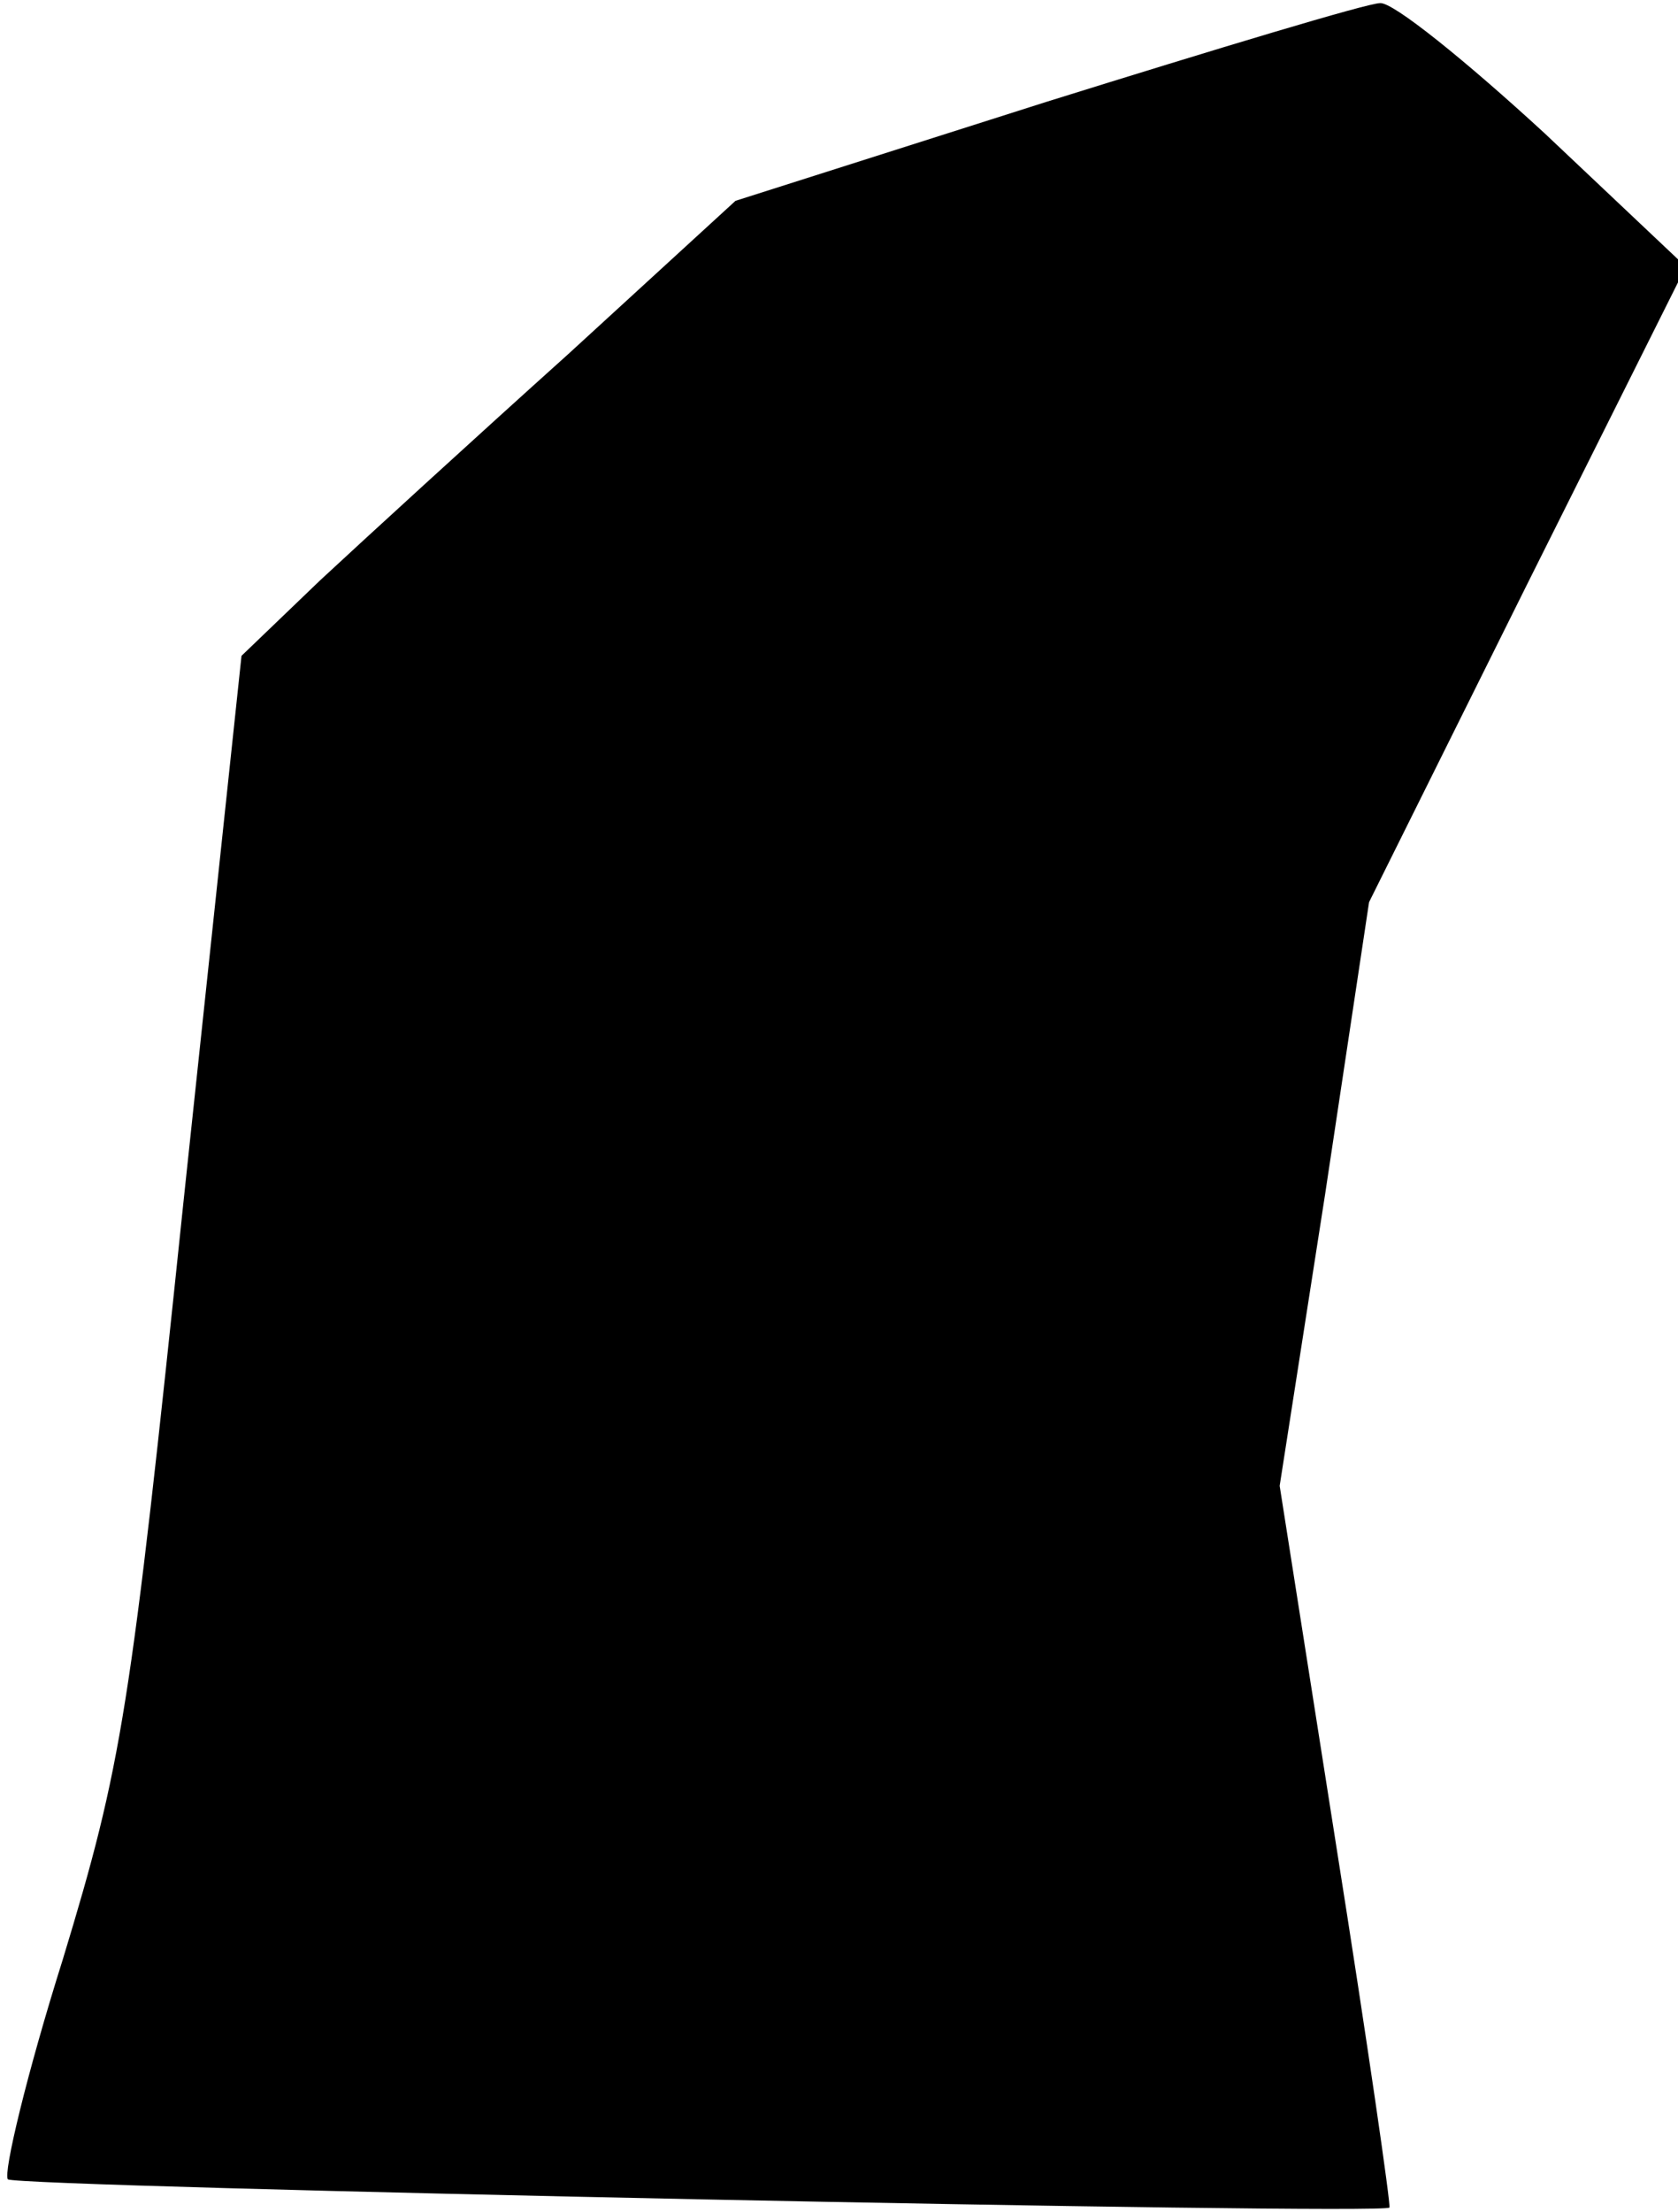 <?xml version="1.0" standalone="no"?>
<!DOCTYPE svg PUBLIC "-//W3C//DTD SVG 20010904//EN"
 "http://www.w3.org/TR/2001/REC-SVG-20010904/DTD/svg10.dtd">
<svg version="1.0" xmlns="http://www.w3.org/2000/svg"
 width="107pt" height="141pt" viewBox="0 0 107 141"
 preserveAspectRatio="xMidYMid meet">
<g transform="translate(0,141) scale(0.1,-0.1)"
fill="#000000" stroke="none">
<path fill="#000000" stroke="none" d="M667 1345 l-198 -63 -107 -98 c-59 -53
-130 -118 -158 -144 l-50 -48 -37 -348 c-34 -326 -39 -358 -77 -483 -23 -73
-38 -136 -35 -140 5 -5 877 -23 881 -18 1 1 -14 105 -34 231 l-36 229 29 186
28 186 101 203 101 202 -90 85 c-50 46 -97 84 -105 83 -8 0 -104 -29 -213 -63z"/>
</g>
</svg>
